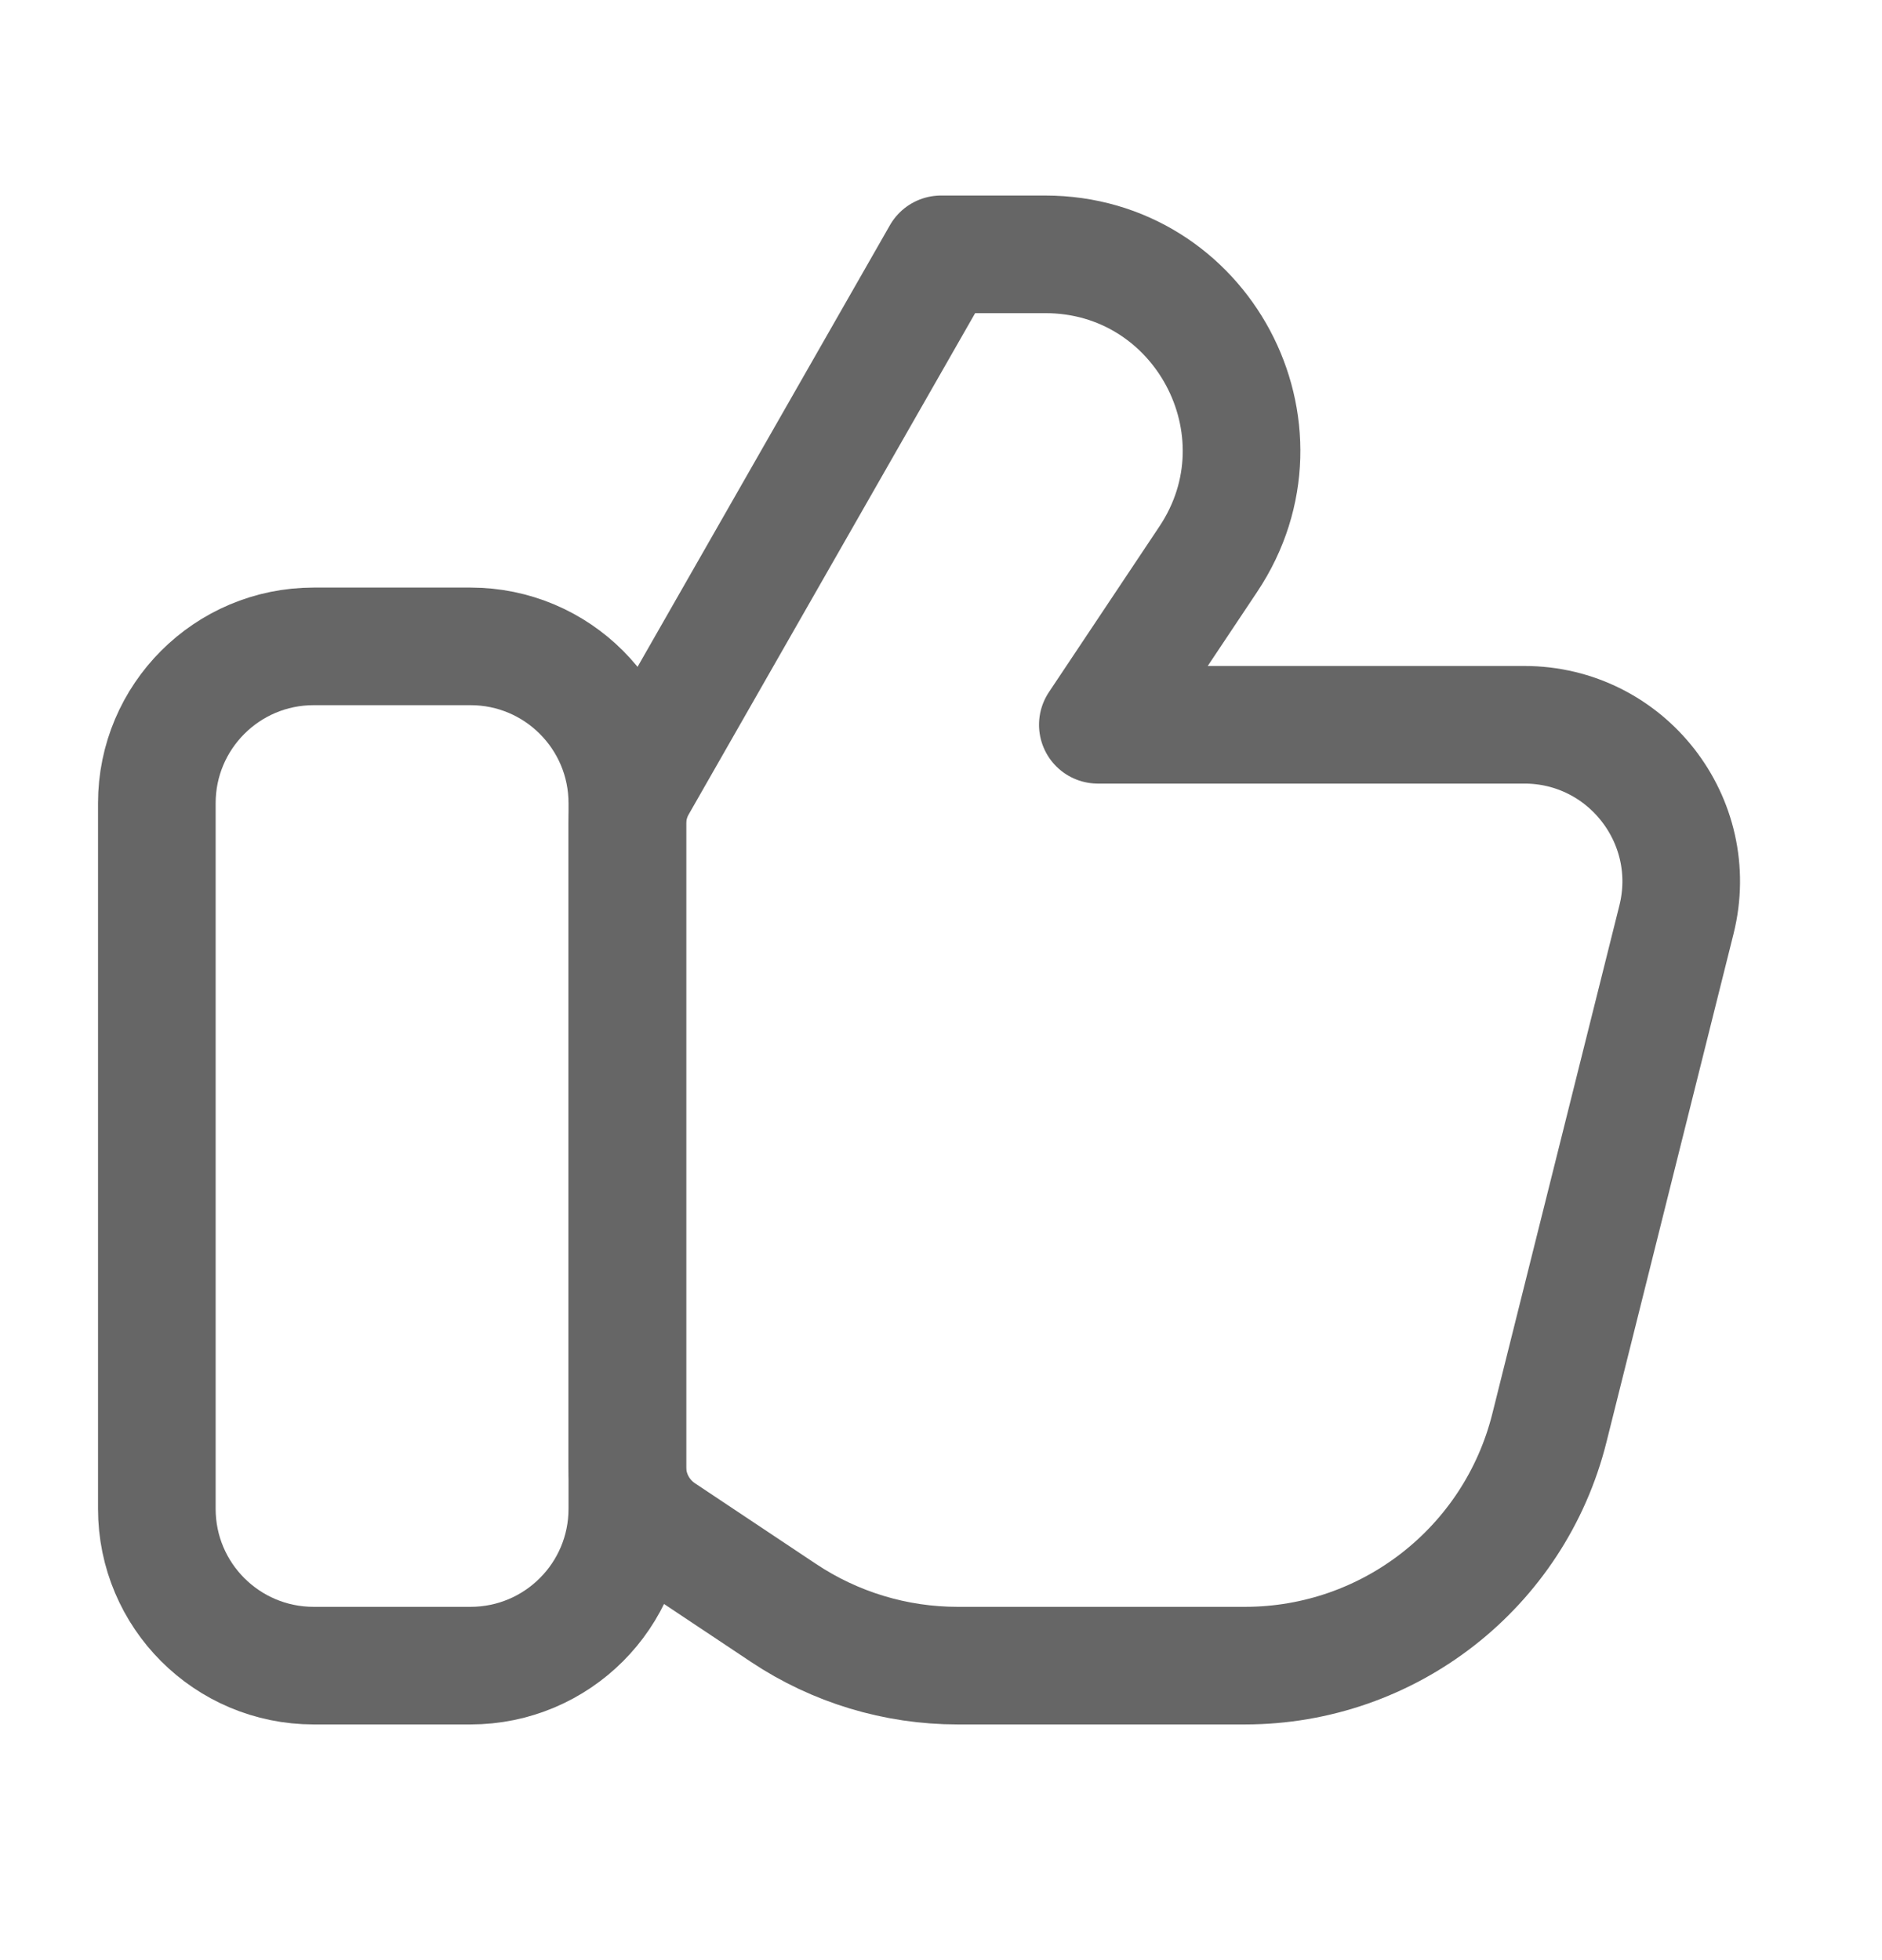 <svg width="24" height="25" viewBox="0 0 24 25" fill="none" xmlns="http://www.w3.org/2000/svg">
<g id="ic/like">
<g id="Vector">
<path d="M6 8.244H4C2.895 8.244 2 9.14 2 10.244V19.244C2 20.349 2.895 21.244 4 21.244H6C7.105 21.244 8 20.349 8 19.244V10.244C8 9.14 7.105 8.244 6 8.244Z" stroke="#666666" stroke-width="1.5" stroke-linecap="round" stroke-linejoin="round"/>
<path d="M15.877 21.244H12.211C11.421 21.244 10.649 21.01 9.992 20.572L8.445 19.541C8.167 19.355 8 19.043 8 18.709V10.51C8 10.336 8.045 10.165 8.132 10.014L12 3.244H13.329C15.325 3.244 16.516 5.47 15.409 7.131L14 9.244H19.438C20.74 9.244 21.694 10.467 21.379 11.729L19.758 18.214C19.312 19.995 17.712 21.244 15.877 21.244Z" stroke="#666666" stroke-width="1.5" stroke-linecap="round" stroke-linejoin="round"/>
</g>
</g>
</svg>
